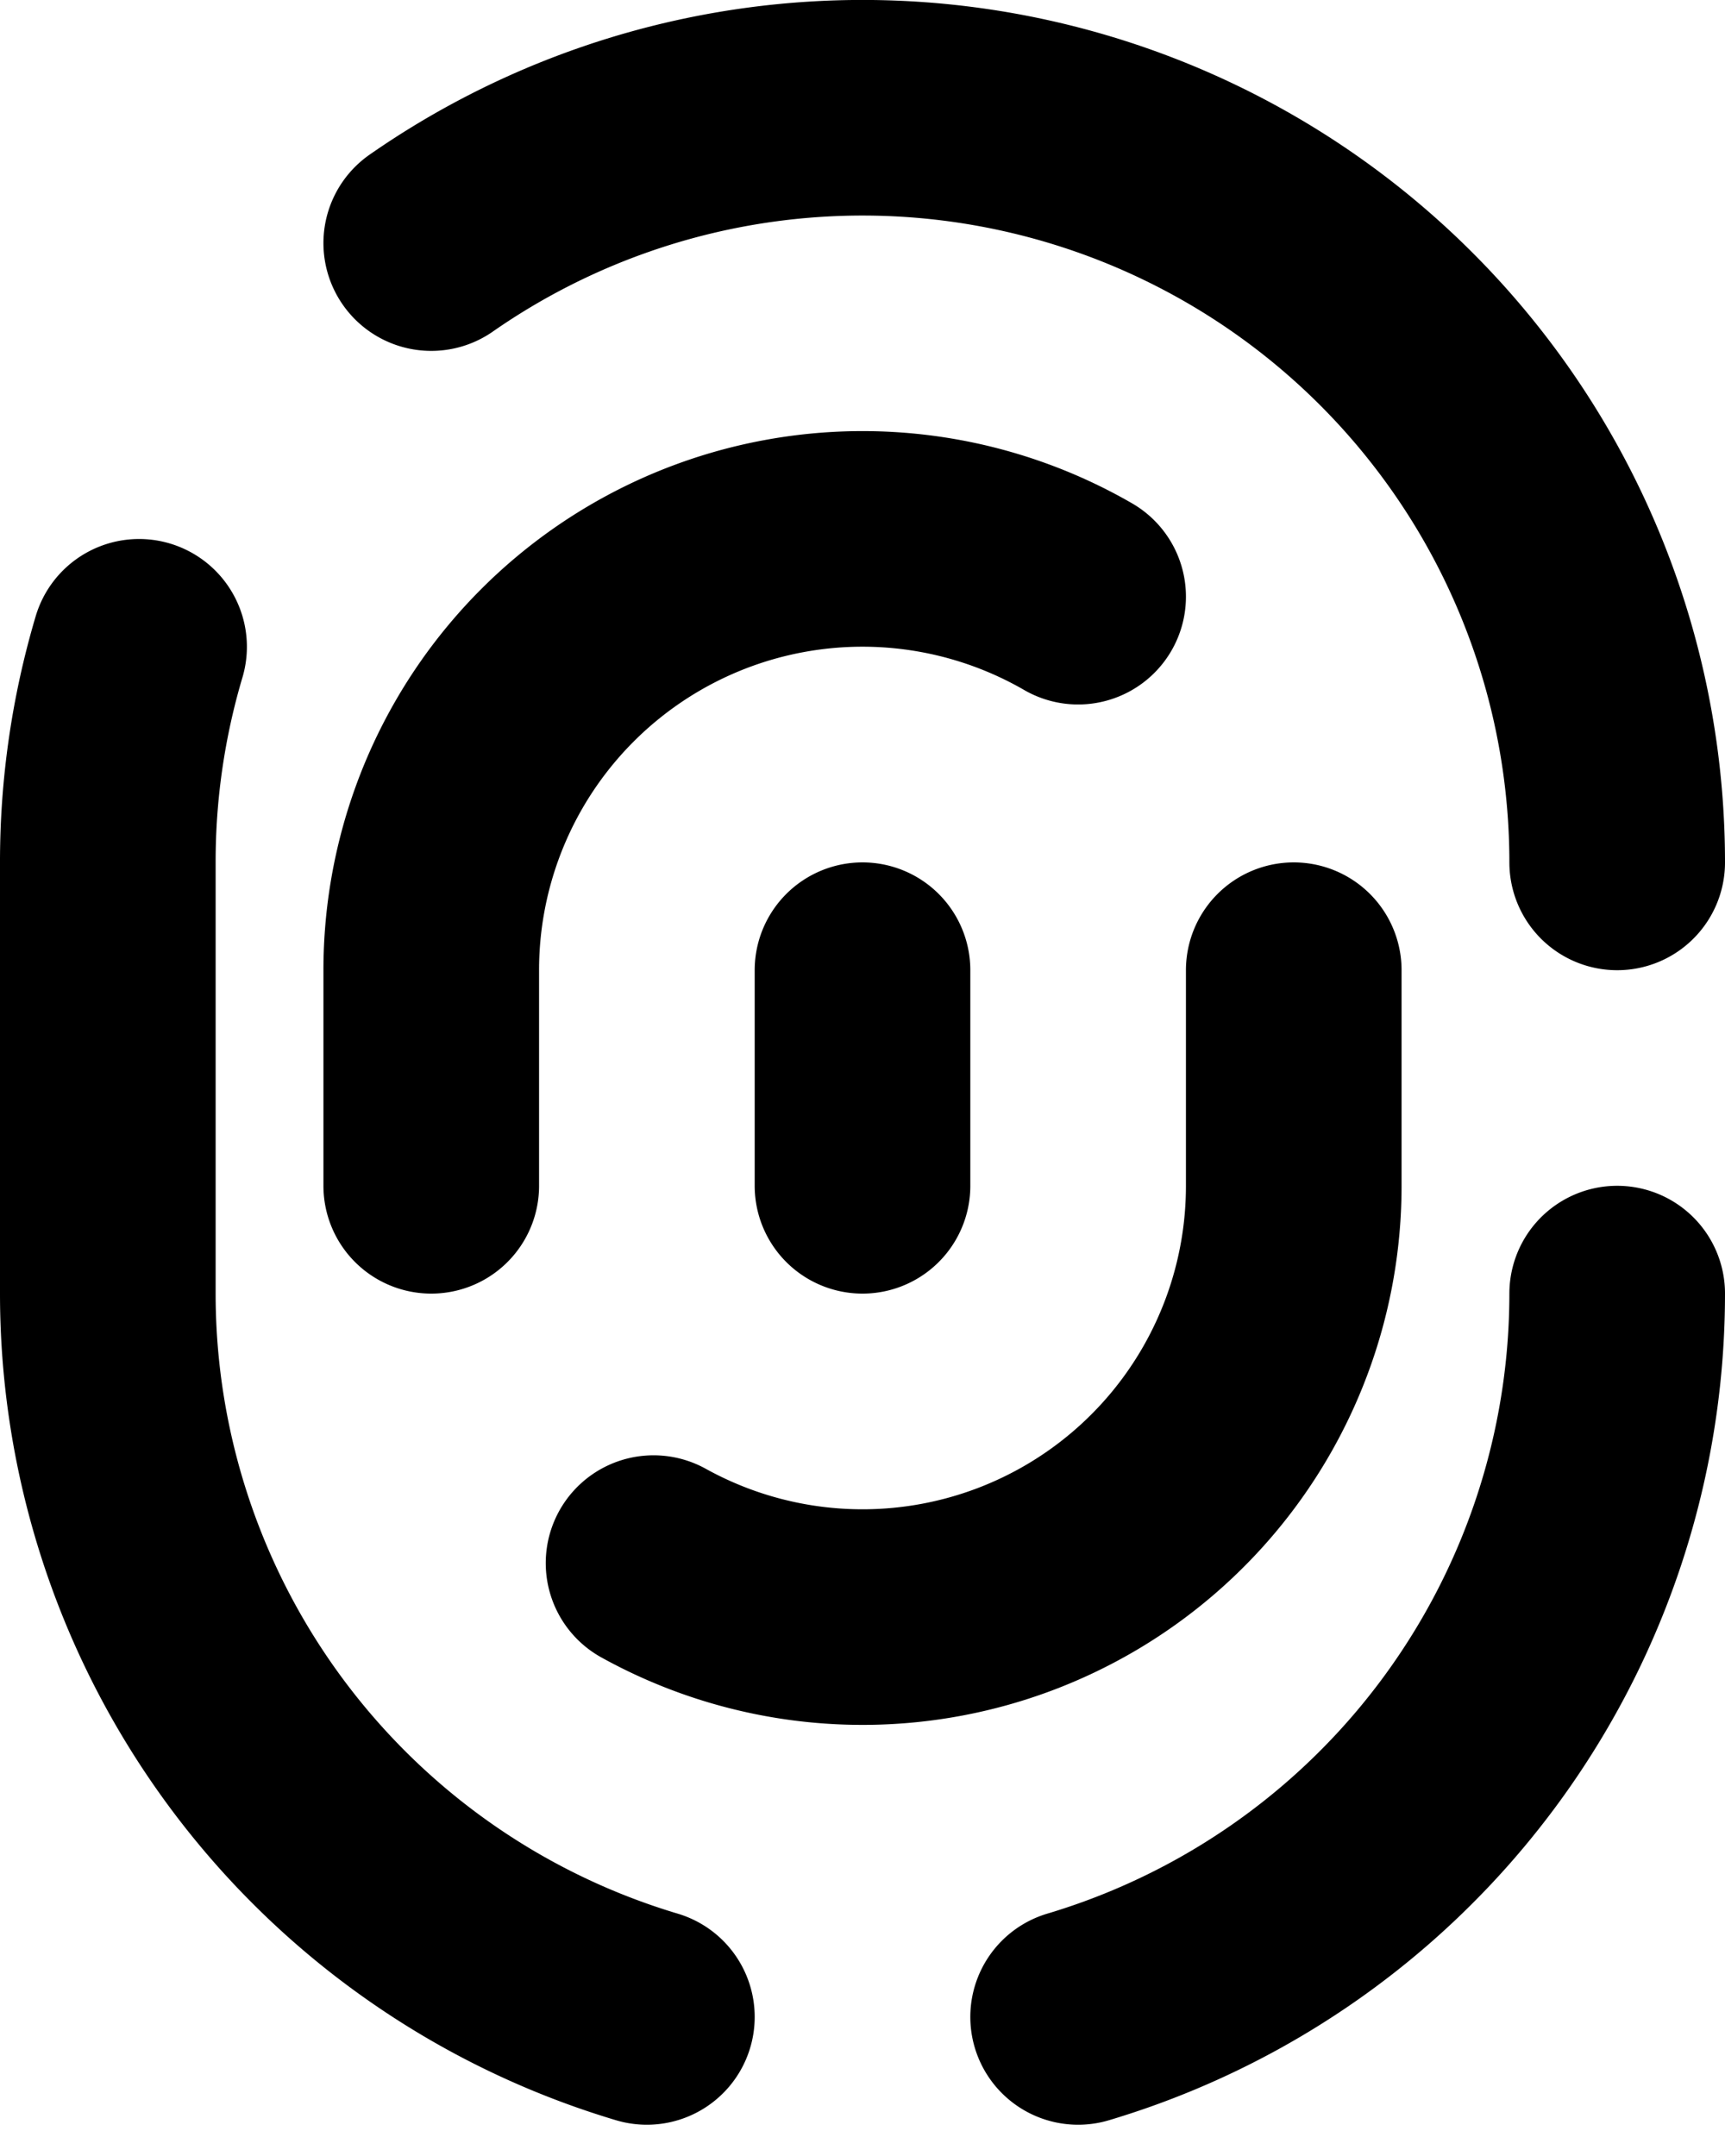 <svg xmlns="http://www.w3.org/2000/svg" width="16" height="20" fill="none" viewBox="0 0 16 20">
  <path stroke="#000" stroke-linecap="round" stroke-linejoin="round" stroke-width="2" d="M15 8A7 7 0 0 0 4 2.255M1.29 6A7.001 7.001 0 0 0 1 8v4a7.003 7.003 0 0 0 5 6.71M15 12a7.003 7.003 0 0 1-5 6.71M12 9v2a4 4 0 0 1-5.938 3.5M4 11V9a4 4 0 0 1 6-3.465M8 9v2"/>
</svg>
